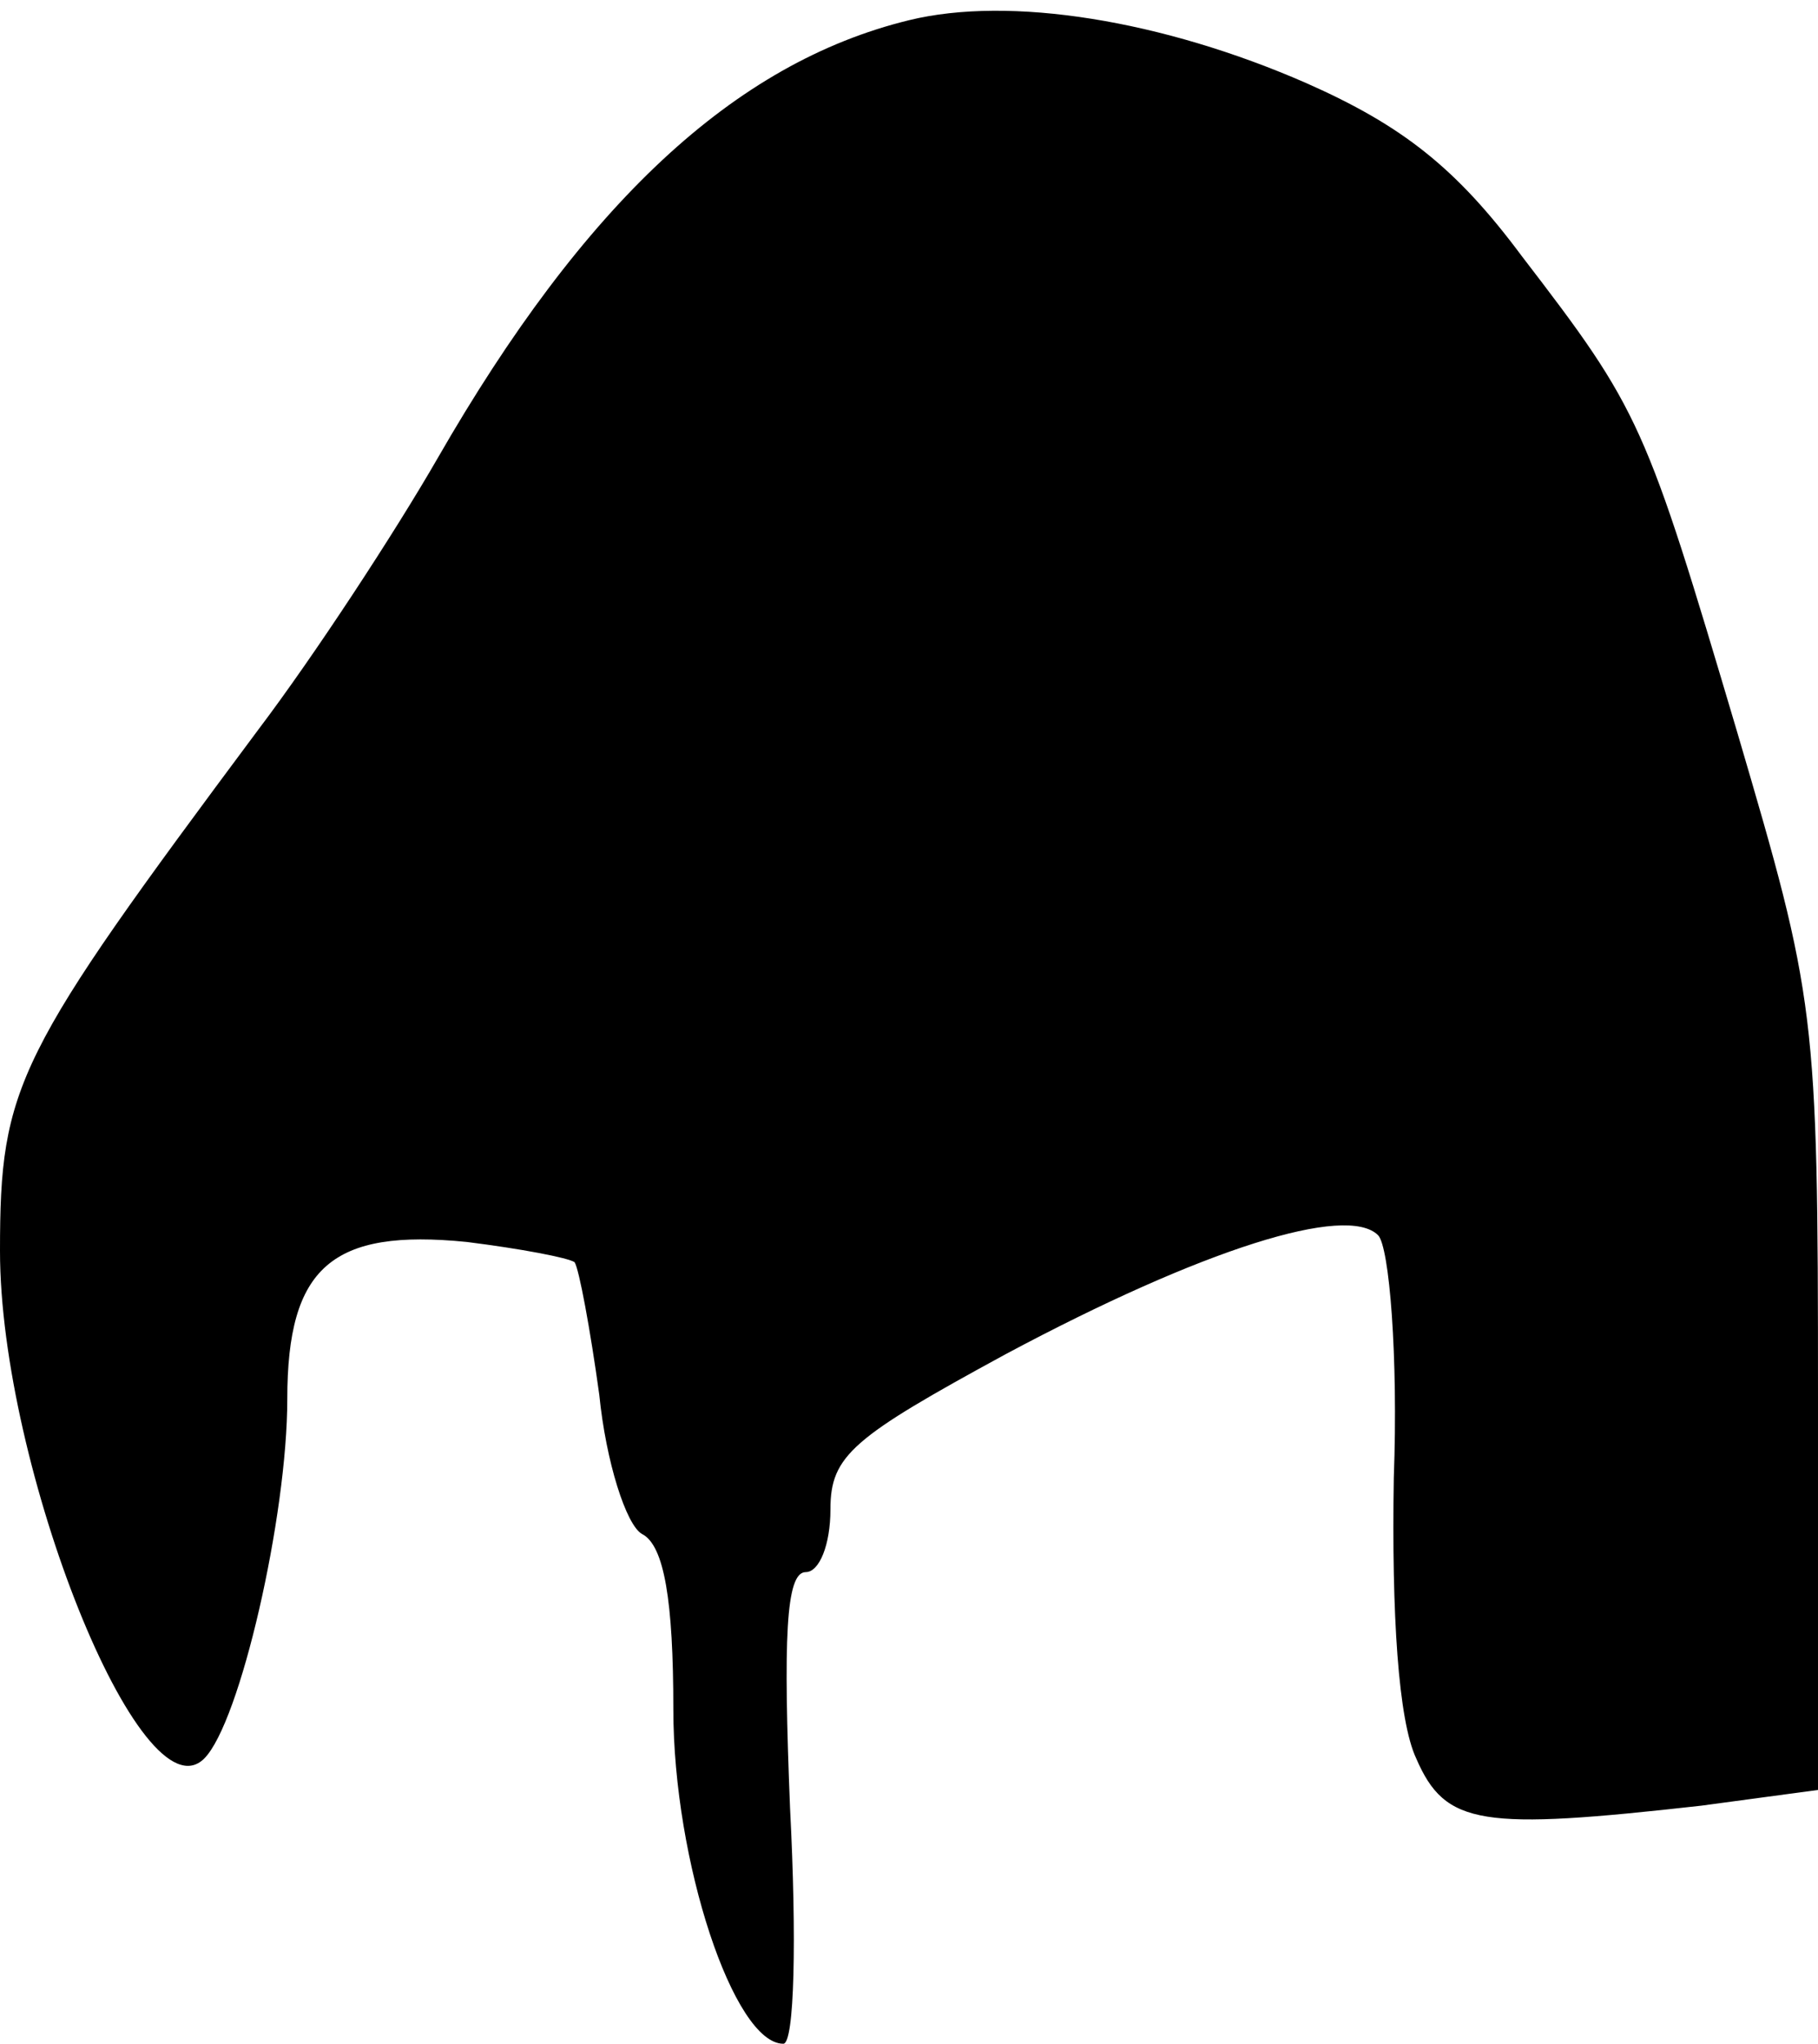 <?xml version="1.0" standalone="no"?>
<!DOCTYPE svg PUBLIC "-//W3C//DTD SVG 20010904//EN"
 "http://www.w3.org/TR/2001/REC-SVG-20010904/DTD/svg10.dtd">
<svg version="1.0" xmlns="http://www.w3.org/2000/svg"
 width="81pt" height="91pt" viewBox="0 0 81 91"
 preserveAspectRatio="xMidYMid meet">
<g transform="translate(0,91) scale(0.1,-0.1)"
fill="#000000" stroke="none">
<path fill="#000000" stroke="none" d="M405 901 c-78 -19 -145 -82 -210 -195
-19 -33 -55 -88 -80 -121 -108 -145 -115 -158 -115 -232 0 -96 63 -254 91
-226 16 16 37 108 37 160 0 59 20 76 80 70 24 -3 45 -7 48 -9 2 -3 7 -30 11
-59 3 -30 12 -58 19 -62 10 -5 14 -30 14 -78 0 -68 27 -149 49 -149 5 0 6 47
3 105 -3 75 -2 105 7 105 6 0 11 12 11 28 0 24 10 32 78 69 88 47 152 67 166
53 5 -5 9 -54 7 -108 -1 -61 2 -108 10 -125 13 -30 29 -32 127 -21 l52 7 0
175 c0 172 -1 177 -36 296 -41 138 -43 143 -96 212 -29 39 -53 58 -96 77 -64
28 -132 39 -177 28z"/>
</g>
</svg>
